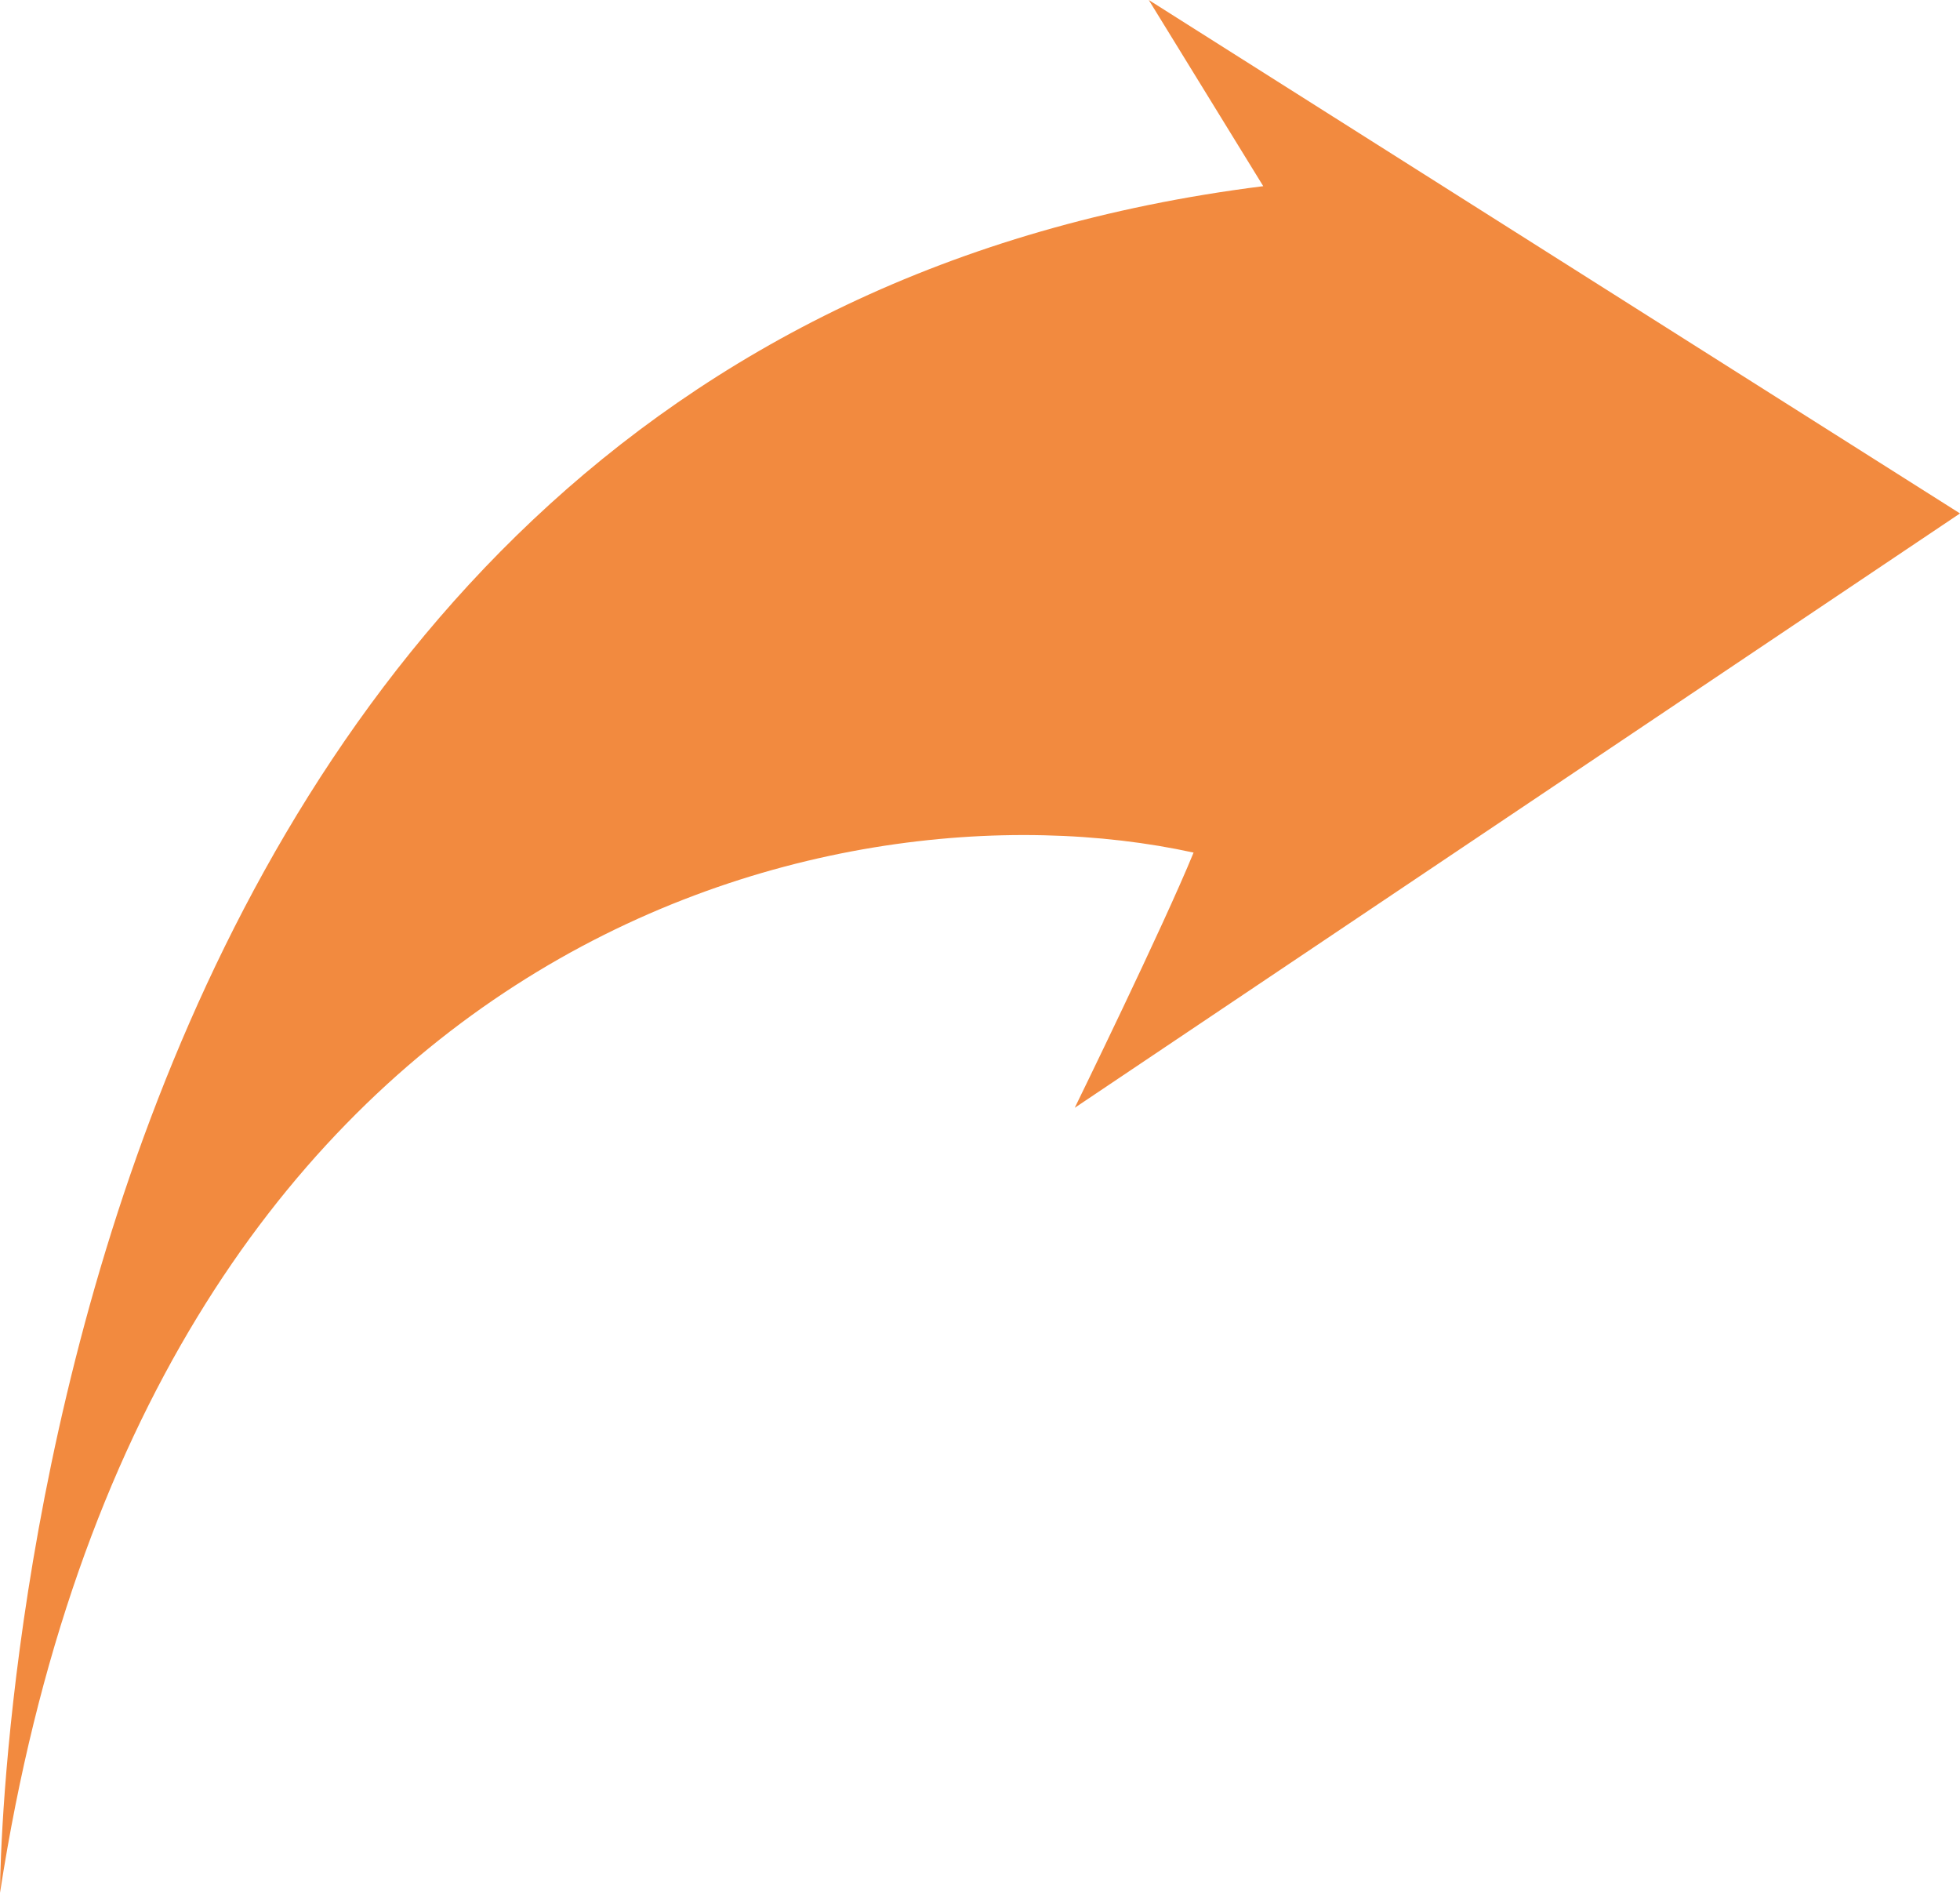 <svg width="29" height="28" viewBox="0 0 29 28" fill="none" xmlns="http://www.w3.org/2000/svg">
<path d="M0 28C2.175 13.912 12.259 11.429 17.66 12.612C17.212 13.709 15.902 16.387 15.902 16.387L29 7.595L16.997 0L18.691 2.754C0.006 5.097 0 28 0 28Z" fill="#F28A3F"/>
</svg>
